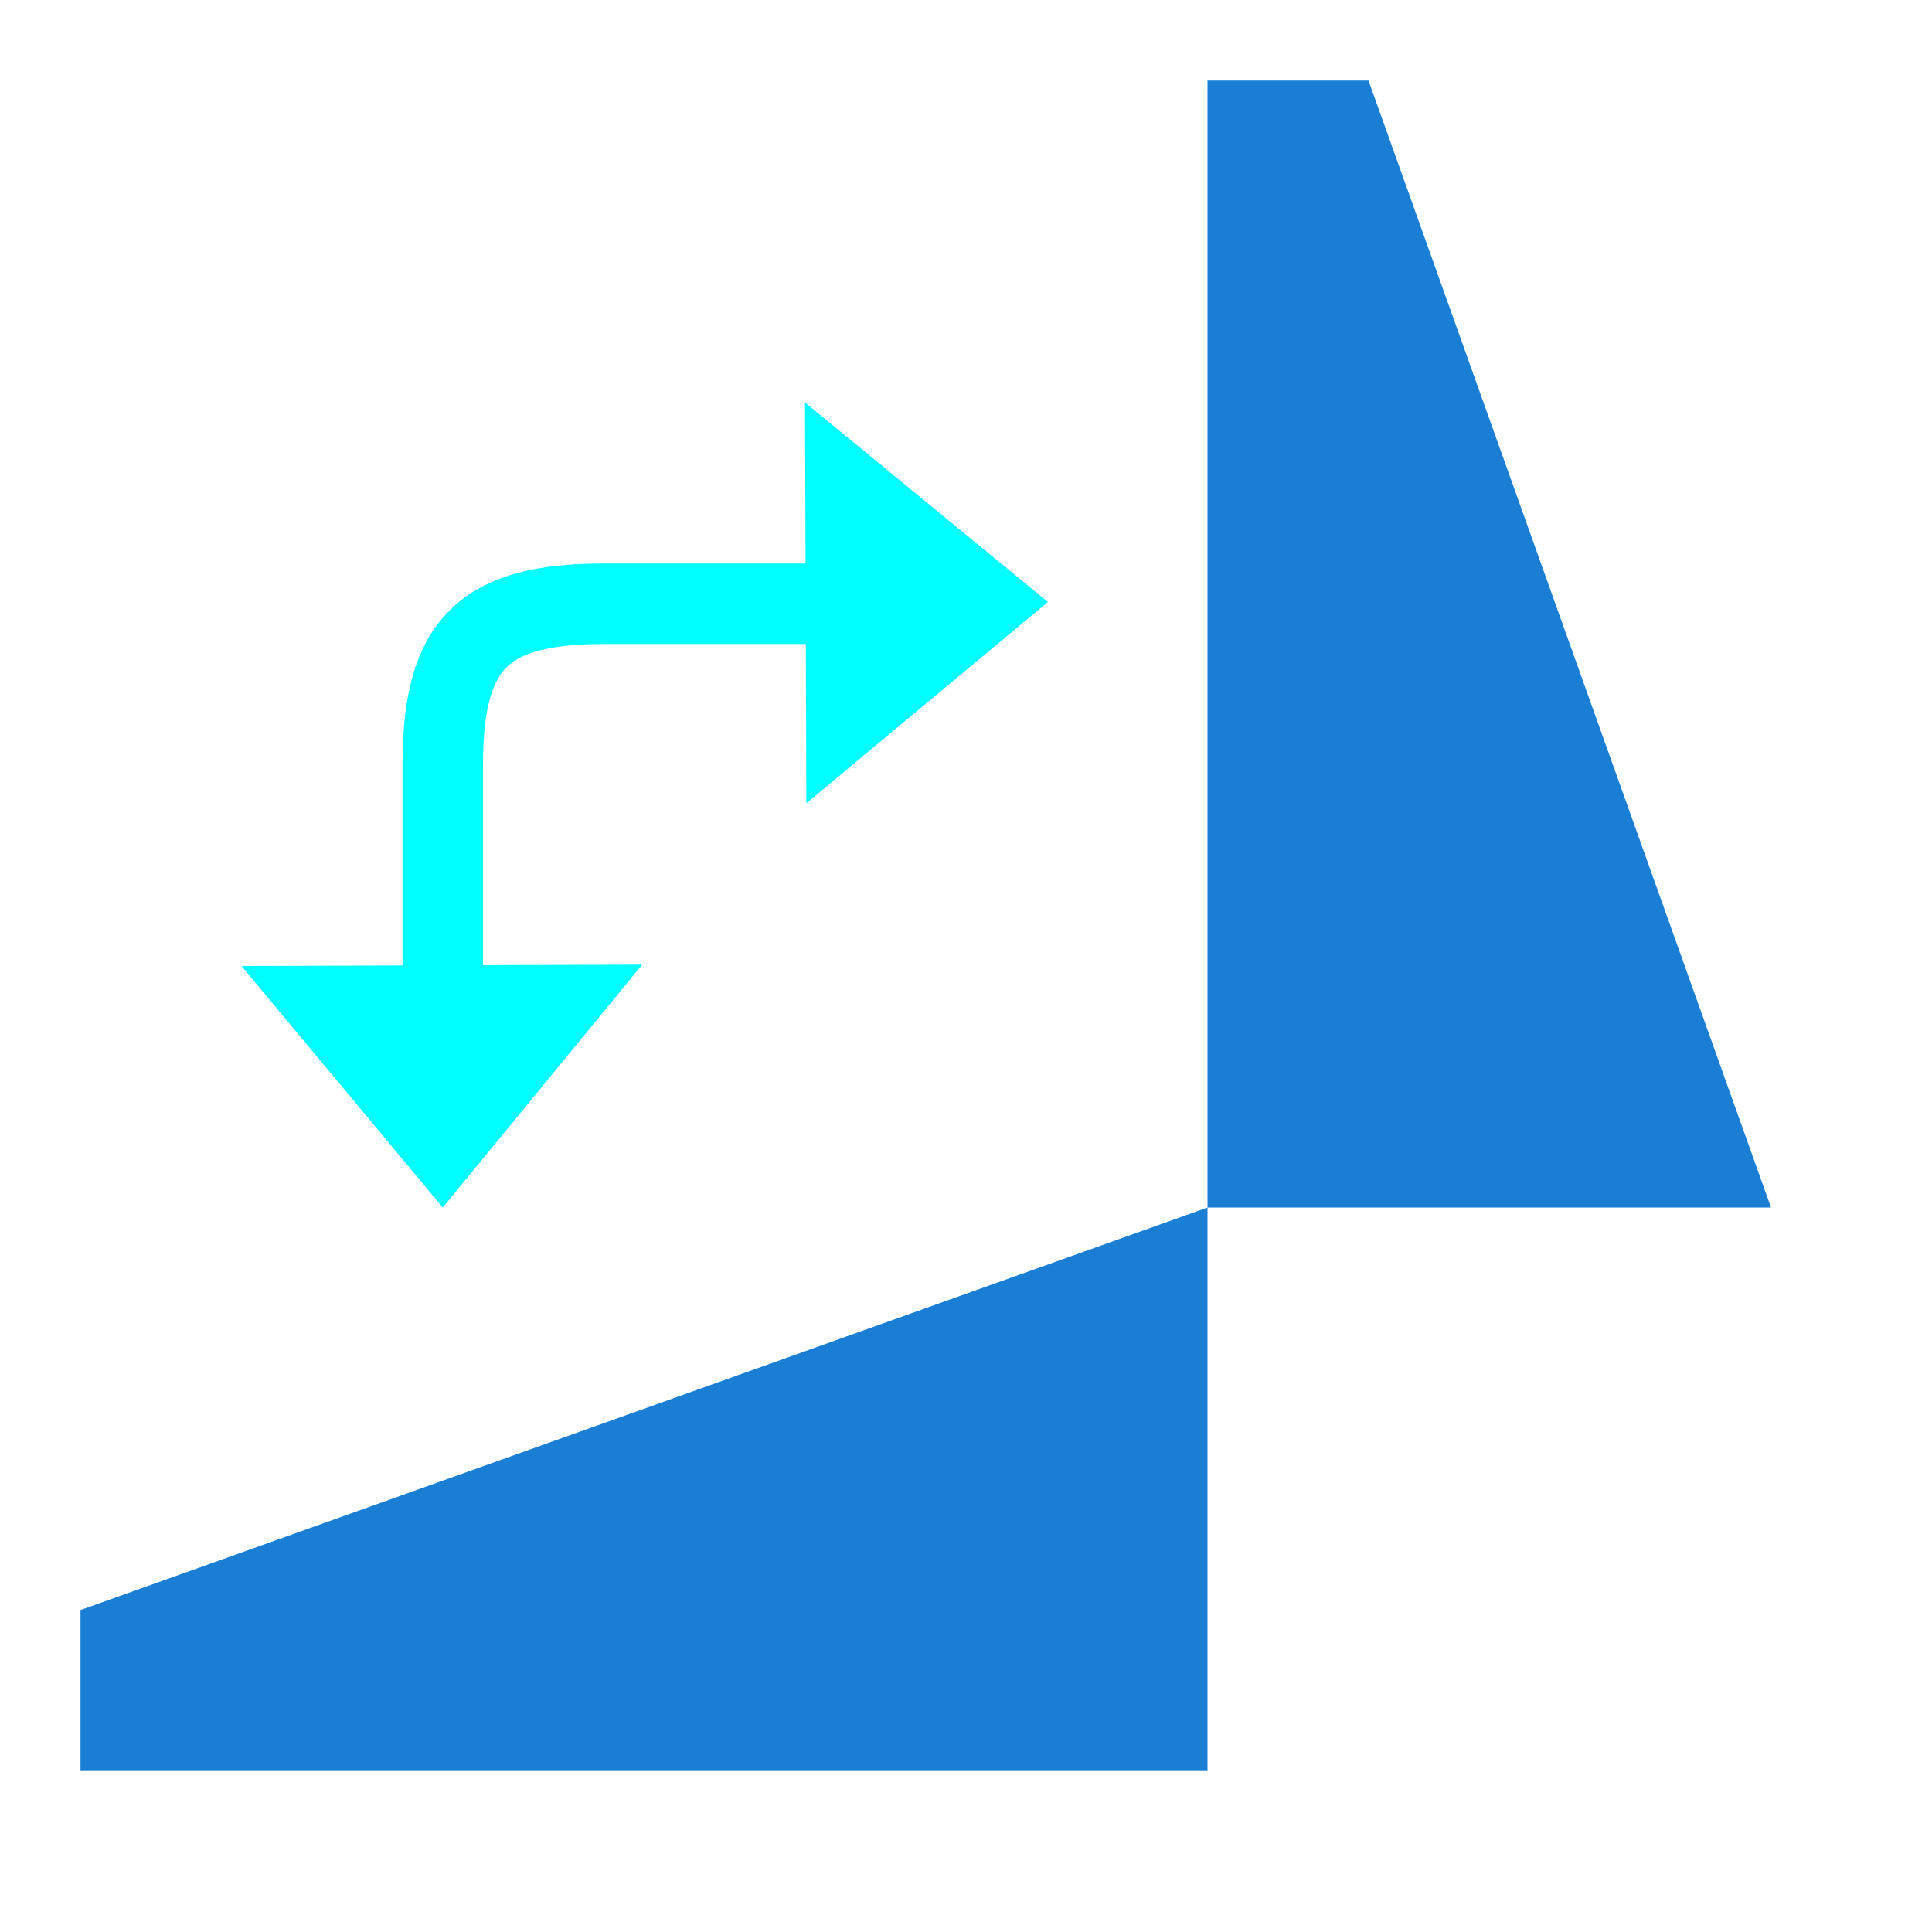 <?xml version="1.0" encoding="UTF-8" standalone="no"?>
<svg
   xmlns:dc="http://purl.org/dc/elements/1.1/"
   xmlns:cc="http://creativecommons.org/ns#"
   xmlns:rdf="http://www.w3.org/1999/02/22-rdf-syntax-ns#"
   xmlns:svg="http://www.w3.org/2000/svg"
   xmlns="http://www.w3.org/2000/svg"
   xmlns:sodipodi="http://sodipodi.sourceforge.net/DTD/sodipodi-0.dtd"
   xmlns:inkscape="http://www.inkscape.org/namespaces/inkscape"
   viewBox="0 0 24 24"
   version="1.1"
   id="svg4"
   sodipodi:docname="lc_toggleobjectrotatemode.svg"
   inkscape:version="1.0.1 (3bc2e813f5, 2020-09-07)"
   inkscape:export-filename="/home/jupiter007/Libreoffice yaru theme fullcolor/build/cmd/lc_toggleobjectrotatemode.png"
   inkscape:export-xdpi="96"
   inkscape:export-ydpi="96">
  <defs
     id="defs8" />
  <sodipodi:namedview
     pagecolor="#ffffff"
     bordercolor="#666666"
     borderopacity="1"
     objecttolerance="10"
     gridtolerance="10"
     guidetolerance="10"
     inkscape:pageopacity="0"
     inkscape:pageshadow="2"
     inkscape:window-width="1920"
     inkscape:window-height="1016"
     id="namedview6"
     showgrid="true"
     inkscape:zoom="27.812867"
     inkscape:cx="6.1312835"
     inkscape:cy="9.4700397"
     inkscape:window-x="0"
     inkscape:window-y="27"
     inkscape:window-maximized="1"
     inkscape:current-layer="svg4"
     inkscape:document-rotation="0">
    <inkscape:grid
       type="xygrid"
       id="grid829" />
  </sodipodi:namedview>
  <path
     sodipodi:nodetypes="ccccc"
     style="fill:#1a7fd4;fill-opacity:1"
     id="path2-1"
     d="M 1,22 H 15 V 15 L 1,20 Z"
     inkscape:connector-curvature="0" />
  <path
     sodipodi:nodetypes="ccccc"
     style="opacity:1;fill:#1a7fd4;fill-opacity:1"
     id="path4"
     d="m 15,1 v 14 h 7 L 17,1 Z"
     inkscape:connector-curvature="0" />
  <path
     style="fill:#00ffff;fill-opacity:1;stroke:none;stroke-width:1px;stroke-linecap:butt;stroke-linejoin:miter;stroke-opacity:1"
     d="M 5.5,15 3,12 7.978,11.983 Z"
     id="path833-9"
     inkscape:connector-curvature="0"
     sodipodi:nodetypes="cccc" />
  <path
     style="fill:none;stroke:#00ffff;stroke-width:1px;stroke-linecap:square;stroke-linejoin:miter;stroke-opacity:1"
     d="m 5.5,11.5 v -2 c 0,-1.5 0.5,-2 2,-2 h 3"
     id="path836"
     sodipodi:nodetypes="cccc" />
  <path
     style="fill:#00ffff;fill-opacity:1;stroke:none;stroke-width:1px;stroke-linecap:butt;stroke-linejoin:miter;stroke-opacity:1"
     d="m 13.017,7.478 -3,2.5 L 10,5 Z"
     id="path843"
     inkscape:connector-curvature="0"
     sodipodi:nodetypes="cccc" />
</svg>
